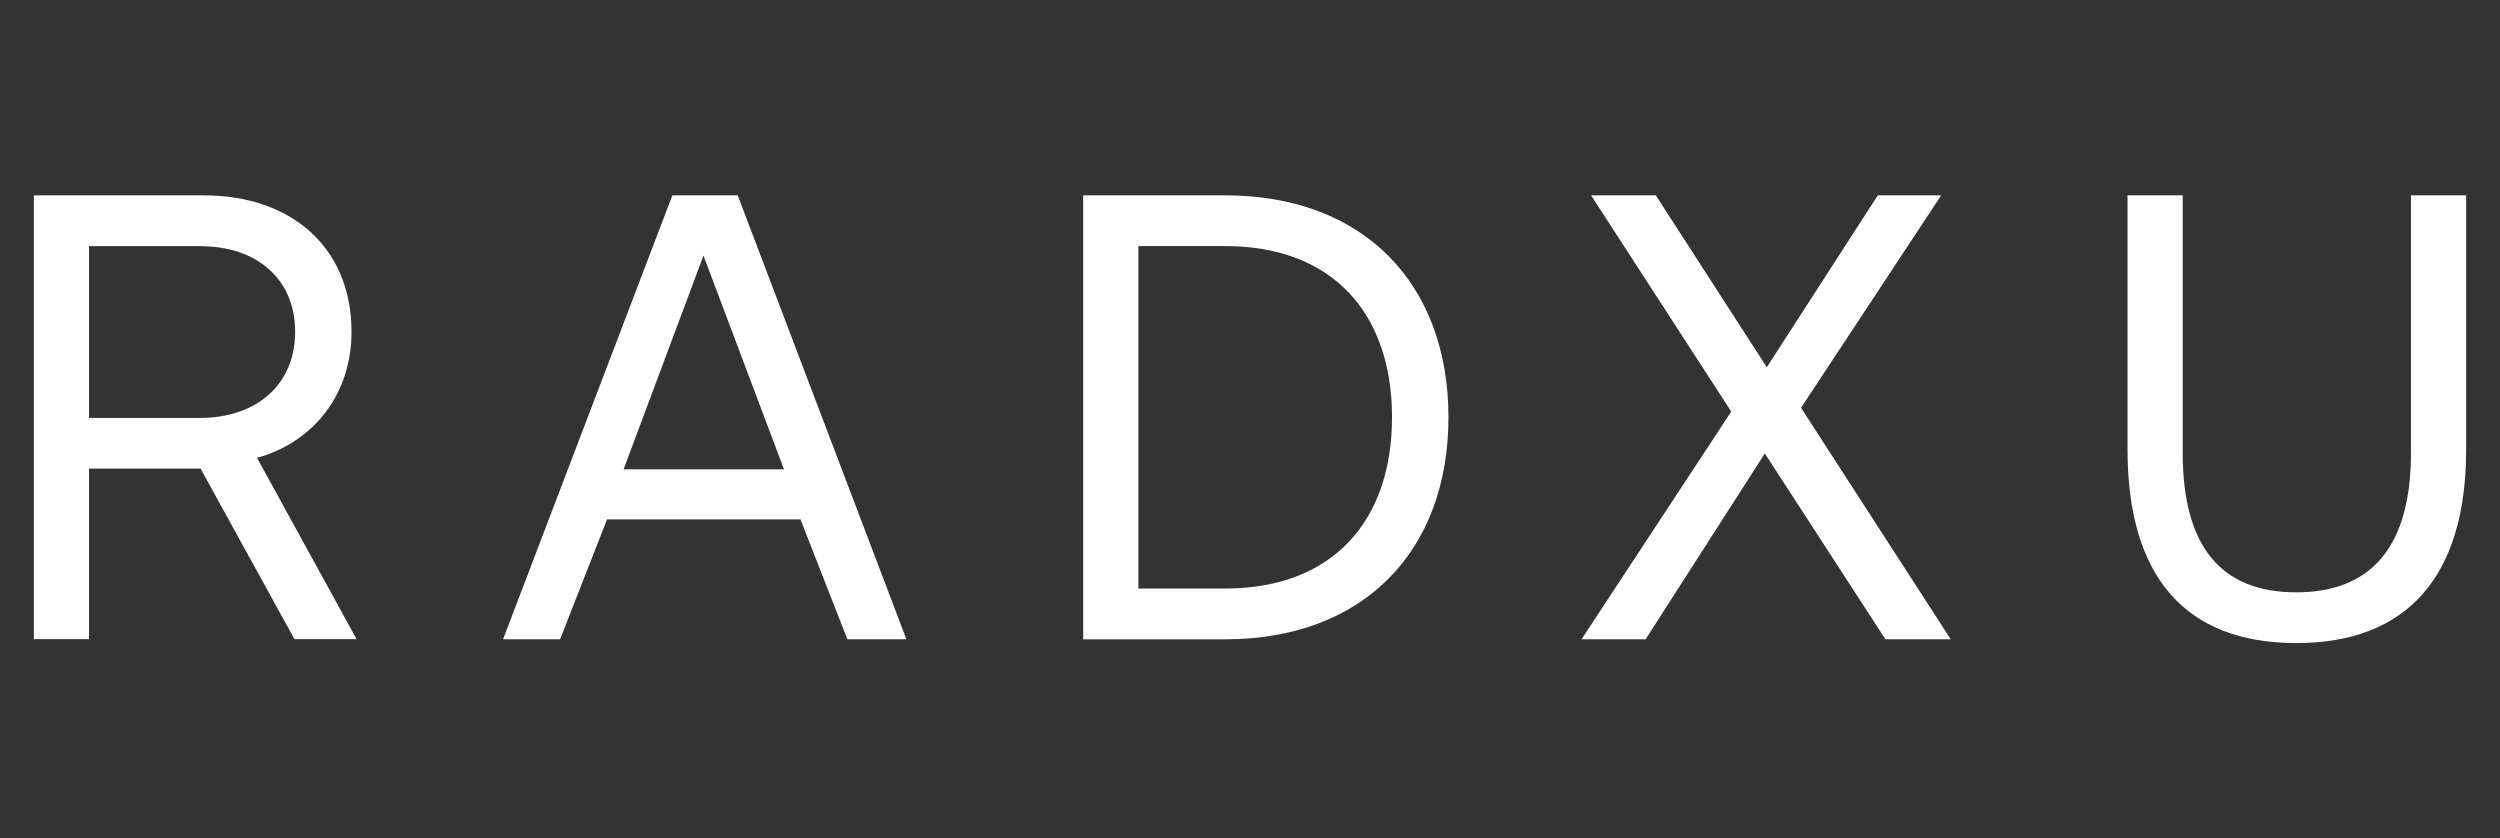 <?xml version="1.0" encoding="utf-8"?>
<!-- Generator: Adobe Illustrator 27.0.0, SVG Export Plug-In . SVG Version: 6.00 Build 0)  -->
<svg version="1.1" id="Layer_1" xmlns="http://www.w3.org/2000/svg" xmlns:xlink="http://www.w3.org/1999/xlink" x="0px" y="0px"
	 viewBox="0 0 2000 670.68" style="enable-background:new 0 0 2000 670.68;" xml:space="preserve">
<rect x="0" y="0" width="2000" height="670.68" fill="#333333" stroke="none"/>
<style type="text/css">
	.st0{fill:#FFFFFF;}
</style>
<g id="Layer_1-2_00000129186689652946293520000010914814980599608704_">
	<g>
		<g>
			<path class="st0" d="M27.09,156.28h135.94c71.03,0,118.18,42.59,118.18,109.05c0,49.71-29.95,88.29-75.6,100.93l79.66,145.07
				h-49.71l-75.1-136.44H71.23v136.44H27.09V156.23V156.28z M71.23,196.87v137.5h88.29c46.65,0,76.6-27.39,76.6-68.97
				s-29.95-68.47-76.1-68.47H71.23V196.87z"/>
			<path class="st0" d="M402.46,511.39L537.9,156.28h52.27l134.94,355.11H677.9l-37.52-95.86H485.62l-37.52,95.86H402.46
				L402.46,511.39z M498.82,375.45h128.37l-64.41-170.96l-63.91,170.96H498.82z"/>
			<path class="st0" d="M866.56,511.39V156.28h113.62c111.11,0,178.58,71.03,178.58,177.58s-67.47,177.58-178.58,177.58H866.56
				V511.39z M910.71,470.81h69.47c86.23,0,133.44-54.28,133.44-137s-47.21-136.94-133.44-136.94h-69.47V470.81z"/>
			<path class="st0" d="M1385,329.3l-112.12-173.02h51.77l88.79,137.5l88.79-137.5h50.71l-112.12,169.96l119.74,185.15h-52.27
				l-96.42-148.63l-95.36,148.63h-51.27L1385,329.24L1385,329.3z"/>
			<path class="st0" d="M1702.03,156.28h44.14v205.97c0,73.54,29.45,111.61,90.8,111.61s91.8-38.02,91.8-111.61V156.28h44.14V359.7
				c0,101.48-47.21,154.76-135.94,154.76c-88.74,0-134.94-53.27-134.94-154.76L1702.03,156.28L1702.03,156.28z"/>
		</g>
	</g>
</g>
</svg>
